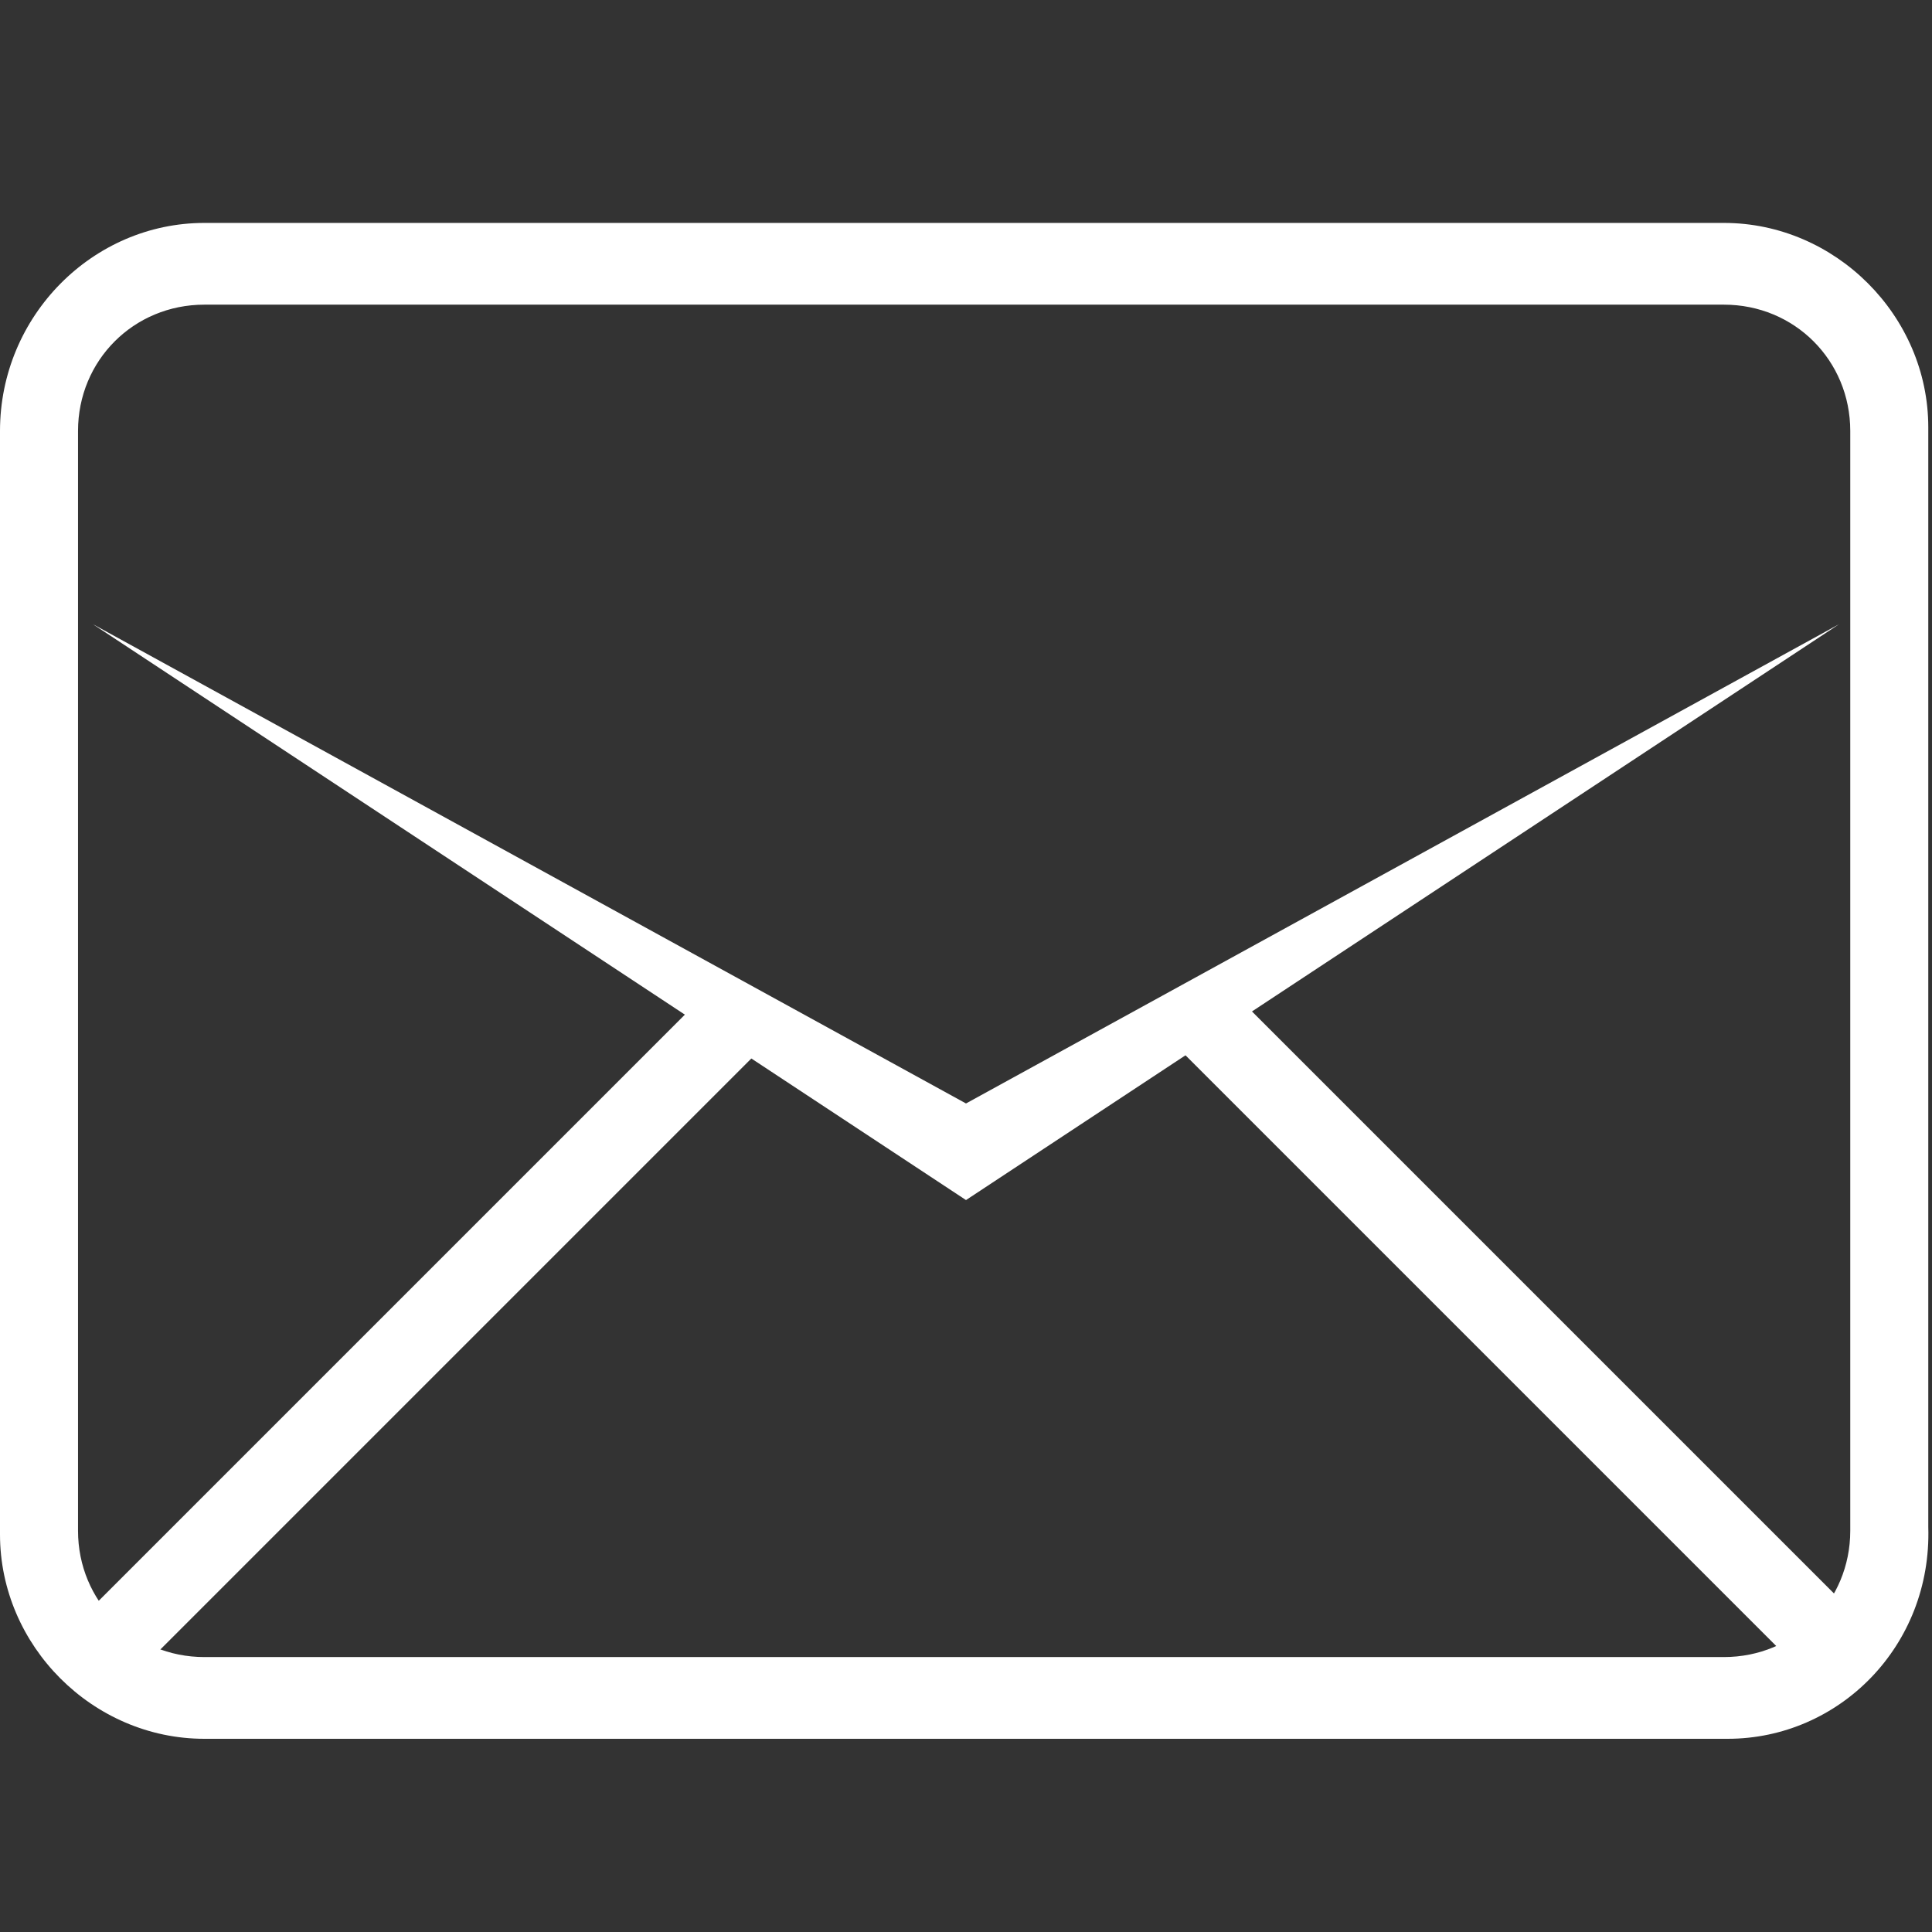<?xml version="1.0" encoding="utf-8"?>
<!-- Generator: Adobe Illustrator 23.0.2, SVG Export Plug-In . SVG Version: 6.00 Build 0)  -->
<svg version="1.1" id="Layer_1" xmlns="http://www.w3.org/2000/svg" xmlns:xlink="http://www.w3.org/1999/xlink" x="0px" y="0px"
	 viewBox="0 0 52 52" style="enable-background:new 0 0 52 52;" xml:space="preserve">
<rect x="0" y="0" width="52" height="52" fill="#333333" stroke="none"/>
<style type="text/css">
	.st0{fill:#FFFFFF;}
</style>
<g>
	<path class="st0" d="M46.5,46.8H5.5c-3,0-5.5-2.5-5.5-5.5V11.6C0,8.5,2.5,6,5.5,6h40.9c3,0,5.5,2.5,5.5,5.5v29.6
		C52,44.3,49.5,46.8,46.5,46.8z M5.5,8.2c-1.9,0-3.4,1.5-3.4,3.4v29.6c0,1.9,1.5,3.4,3.4,3.4h40.9c1.9,0,3.4-1.5,3.4-3.4V11.6
		c0-1.9-1.5-3.4-3.4-3.4H5.5z"/>
</g>
<g>
	
		<rect x="-0.4" y="34.7" transform="matrix(0.707 -0.707 0.707 0.707 -21.92 18.597)" class="st0" width="23.8" height="2.1"/>
</g>
<g>
	
		<rect x="39.6" y="23.6" transform="matrix(0.707 -0.707 0.707 0.707 -13.292 39.198)" class="st0" width="2.1" height="24.1"/>
</g>
<g>
	<polygon class="st0" points="2.5,16.8 26,29.7 49.5,16.8 26,32.3 	"/>
</g>
</svg>
